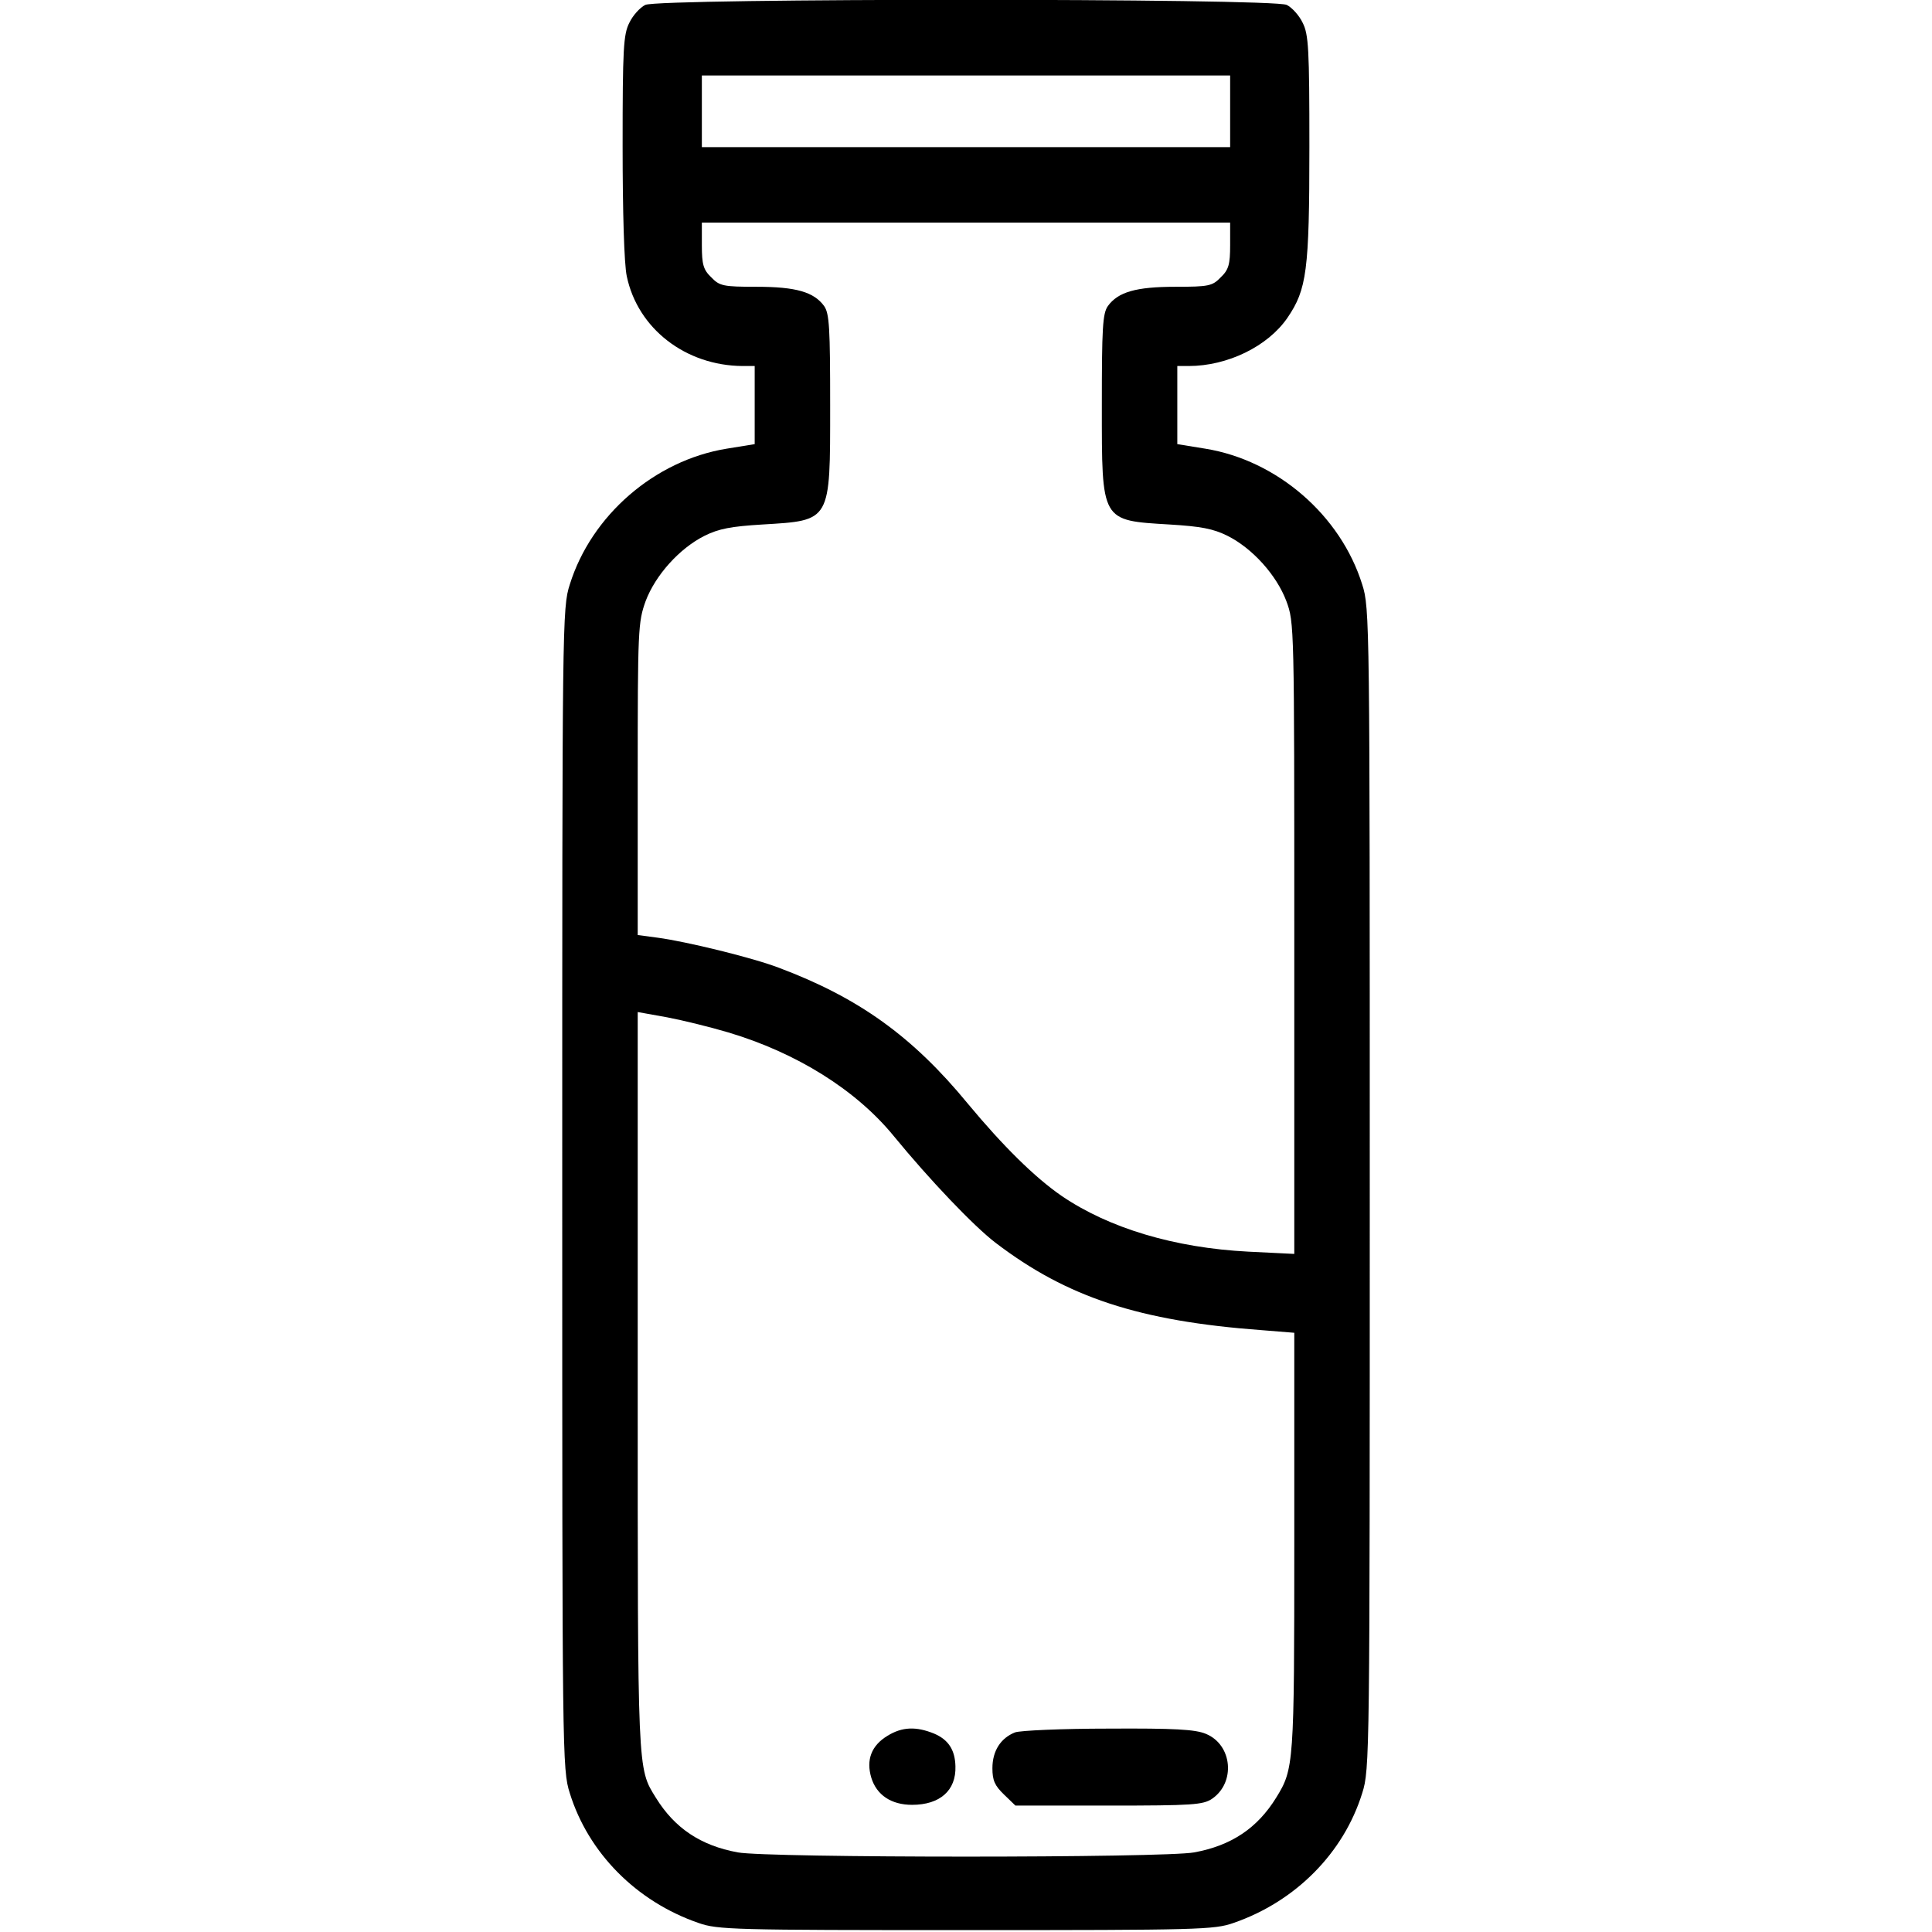 <?xml version="1.0" standalone="no"?>
<!DOCTYPE svg PUBLIC "-//W3C//DTD SVG 20010904//EN"
 "http://www.w3.org/TR/2001/REC-SVG-20010904/DTD/svg10.dtd">
<svg version="1.0" xmlns="http://www.w3.org/2000/svg"
 width="512pt" height="512pt" viewBox="0 0 512 512"
 preserveAspectRatio="xMidYMid meet">

<g transform="translate(0,512) scale(0.1,-0.1)"
fill="#000000" stroke="none">
<path d="M1710 5107 c-14 -7 -33 -28 -42 -47 -16 -31 -18 -69 -18 -327 0 -174
4 -313 11 -345 29 -139 156 -237 307 -238 l32 0 0 -104 0 -103 -74 -12 c-191
-31 -359 -177 -416 -360 -20 -62 -20 -97 -20 -1601 0 -1506 0 -1539 20 -1602
49 -158 176 -287 341 -344 51 -18 92 -19 709 -19 617 0 658 1 709 19 165 57
292 186 341 344 20 63 20 96 20 1602 0 1504 0 1539 -20 1601 -57 183 -225 329
-416 360 l-74 12 0 103 0 104 30 0 c103 0 210 52 262 128 51 75 58 124 58 452
0 261 -2 299 -18 330 -9 19 -28 40 -42 47 -36 18 -1664 18 -1700 0z m1550
-282 l0 -95 -700 0 -700 0 0 95 0 95 700 0 700 0 0 -95z m0 -355 c0 -51 -4
-65 -25 -85 -22 -23 -32 -25 -120 -25 -105 0 -152 -14 -179 -51 -14 -20 -16
-58 -16 -264 0 -309 -3 -304 180 -315 82 -5 115 -11 153 -30 66 -33 130 -104
156 -173 21 -57 21 -63 21 -894 l0 -836 -122 6 c-195 10 -369 62 -495 148 -71
49 -155 132 -248 244 -147 179 -290 281 -500 360 -70 27 -247 70 -322 80 l-53
7 0 414 c0 398 1 415 21 471 26 69 90 140 156 173 38 19 71 25 153 30 183 11
180 6 180 315 0 206 -2 244 -16 264 -27 37 -74 51 -179 51 -88 0 -98 2 -120
25 -21 20 -25 34 -25 85 l0 60 700 0 700 0 0 -60z m-1330 -2086 c181 -54 338
-152 438 -274 95 -116 213 -240 271 -284 189 -144 380 -207 704 -231 l87 -7 0
-555 c0 -589 -1 -601 -48 -677 -50 -81 -119 -127 -217 -145 -80 -15 -1130 -15
-1210 0 -98 18 -167 64 -217 145 -49 79 -48 62 -48 1101 l0 981 78 -14 c42 -8
115 -26 162 -40z"/>
<path d="M2352 520 c-43 -26 -57 -64 -43 -111 14 -46 53 -72 108 -72 74 0 117
38 115 102 -1 44 -19 71 -57 87 -47 19 -84 18 -123 -6z"/>
<path d="M2690 529 c-38 -15 -60 -49 -60 -95 0 -32 6 -46 31 -70 l30 -29 247
0 c223 0 250 2 274 18 63 43 54 143 -16 172 -28 12 -84 15 -258 14 -123 0
-234 -5 -248 -10z"/>
</g>
</svg>
